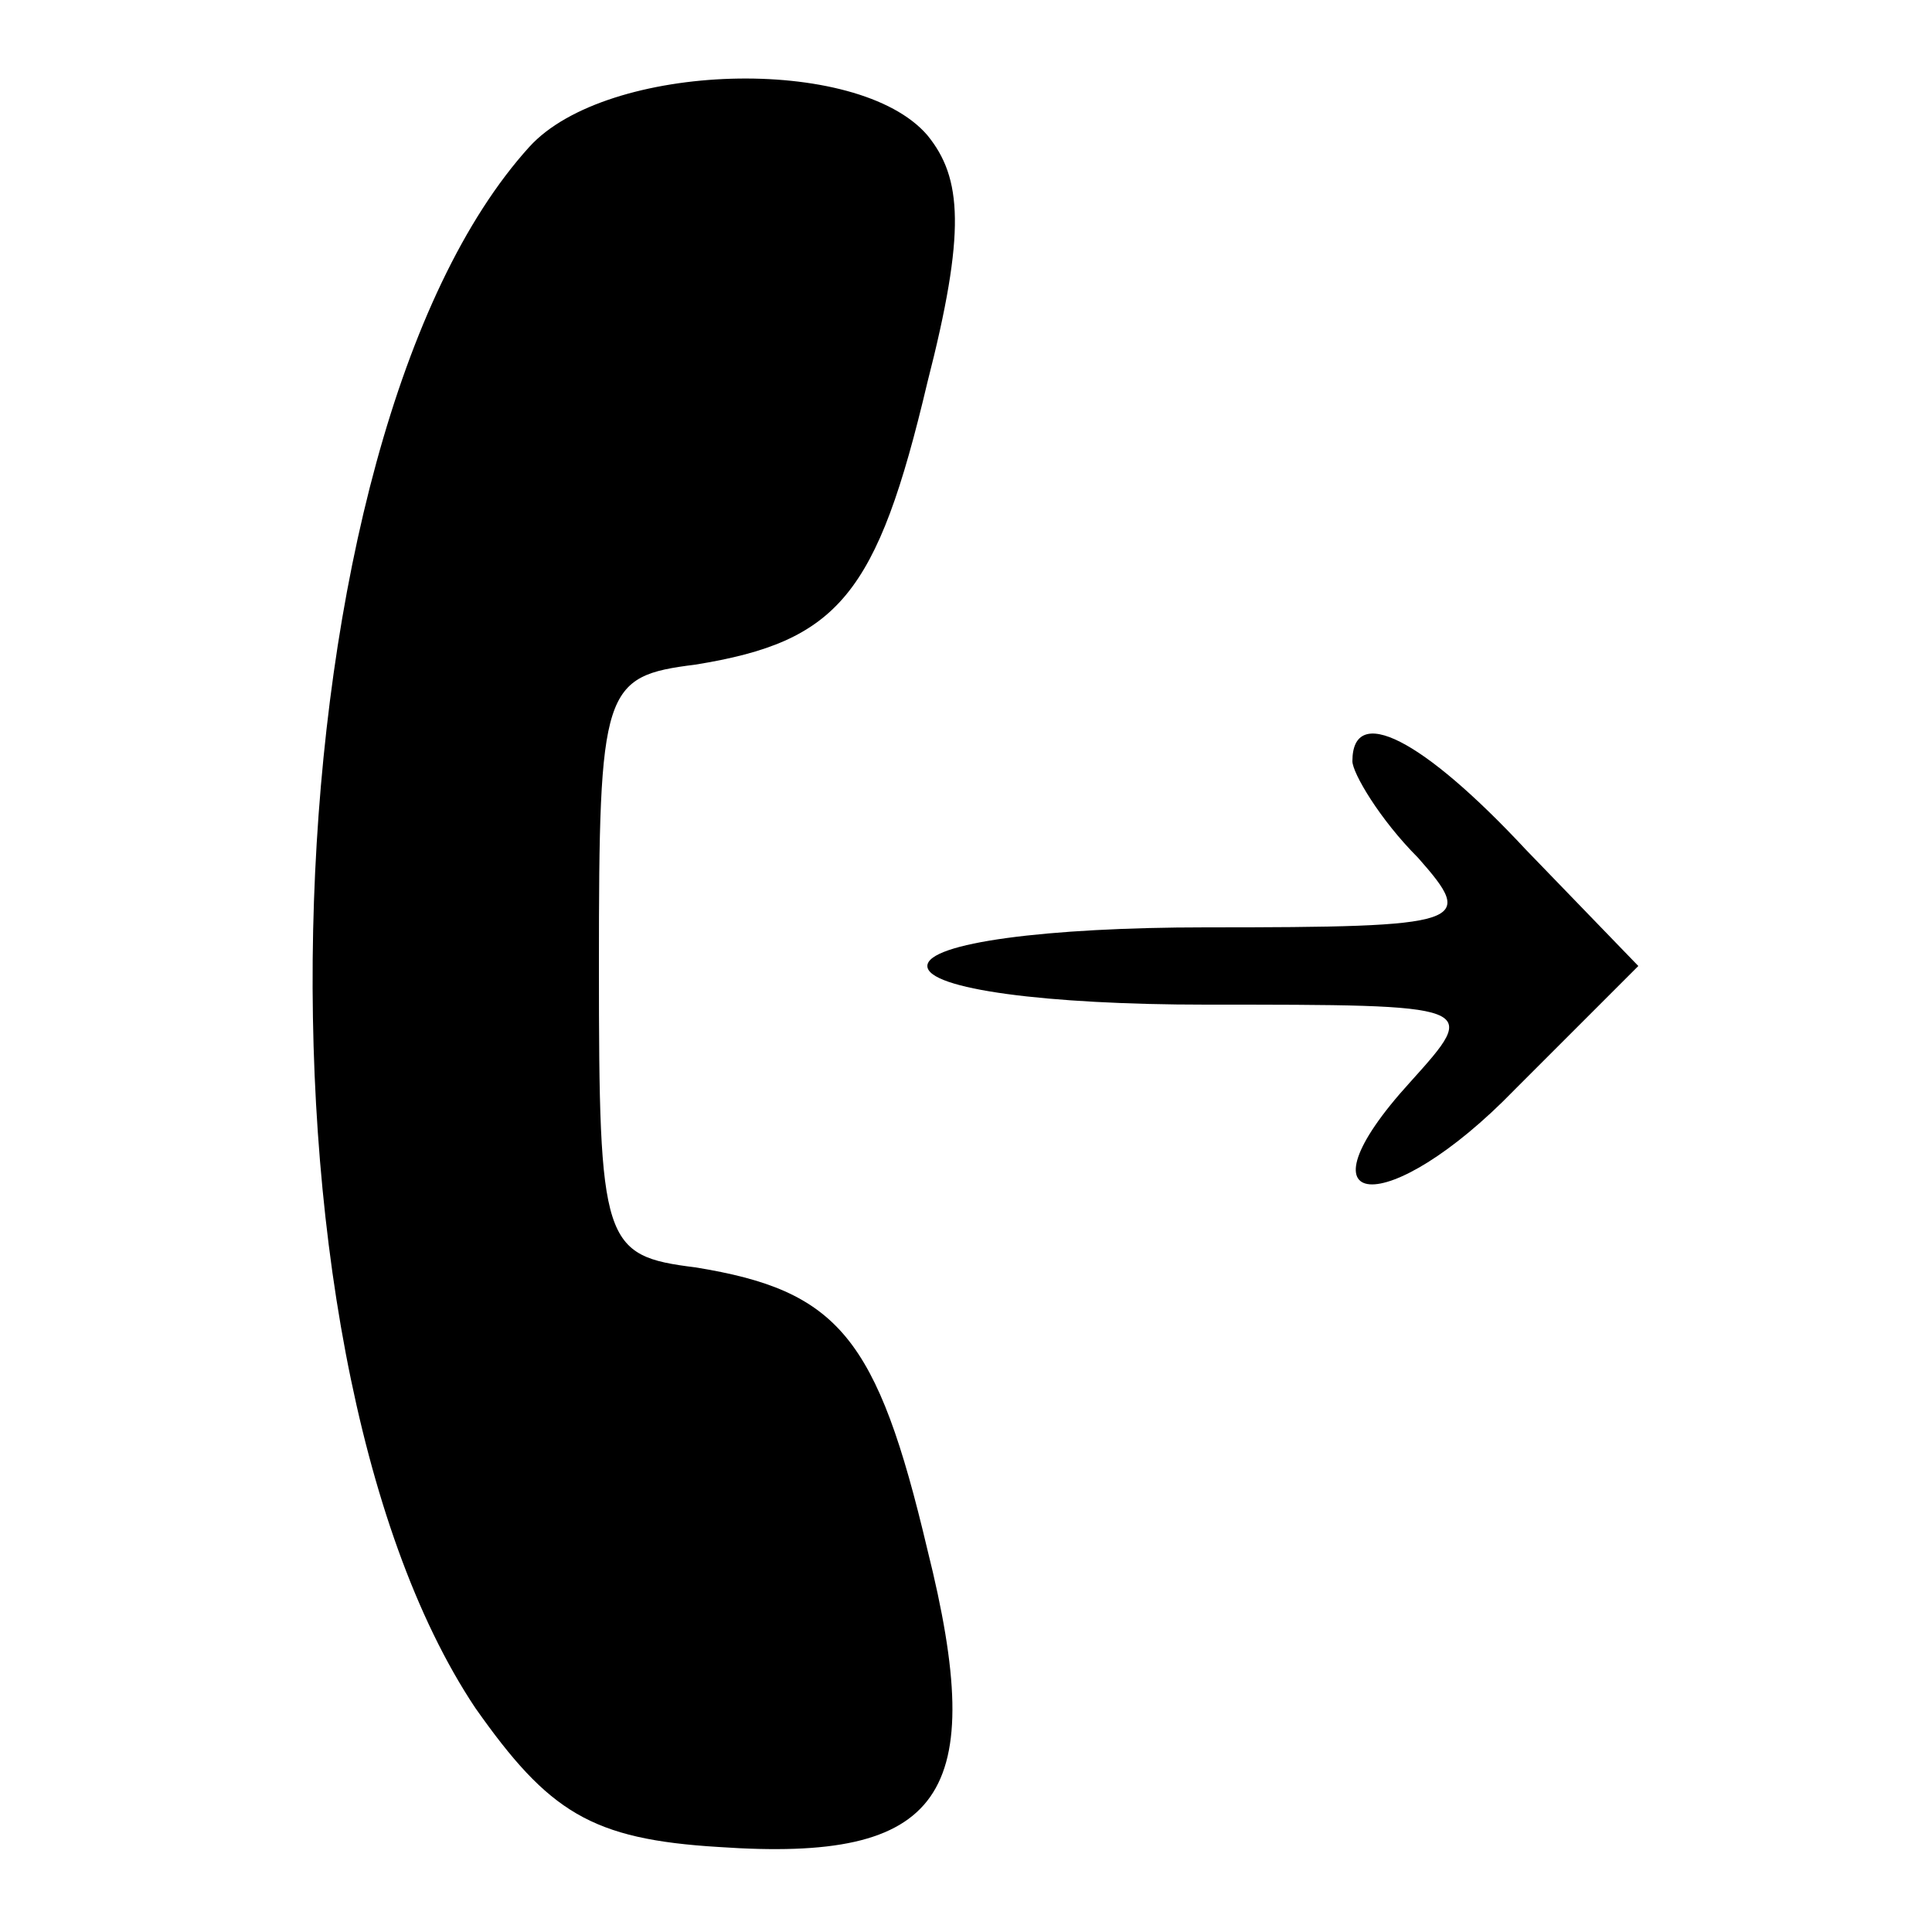 <?xml version="1.0" standalone="no"?>
<!DOCTYPE svg PUBLIC "-//W3C//DTD SVG 20010904//EN"
 "http://www.w3.org/TR/2001/REC-SVG-20010904/DTD/svg10.dtd">
<svg version="1.0" xmlns="http://www.w3.org/2000/svg"
 width="50pt" height="50pt" viewBox="0 0 50 50"
 preserveAspectRatio="xMidYMid meet">

<g transform="translate(0,50) scale(0.1,-0.1)"
fill="#000000" stroke="none">
<path d="M137 462 c-68 -75 -76 -311 -14 -404 19 -27 30 -34 63 -36 58 -4 70
13 54 77 -13 55 -23 67 -60 73 -24 3 -25 6 -25 78 0 72 1 75 25 78 37 6 47 18
60 73 10 39 9 53 0 64 -18 21 -83 19 -103 -3z"/>
<path d="M350 303 c0 -3 7 -15 17 -25 15 -17 13 -18 -55 -18 -41 0 -72 -4 -72
-10 0 -6 31 -10 72 -10 71 0 71 0 53 -20 -31 -34 -6 -36 27 -2 l32 32 -29 30
c-27 29 -45 38 -45 23z"/>
</g>
</svg>
